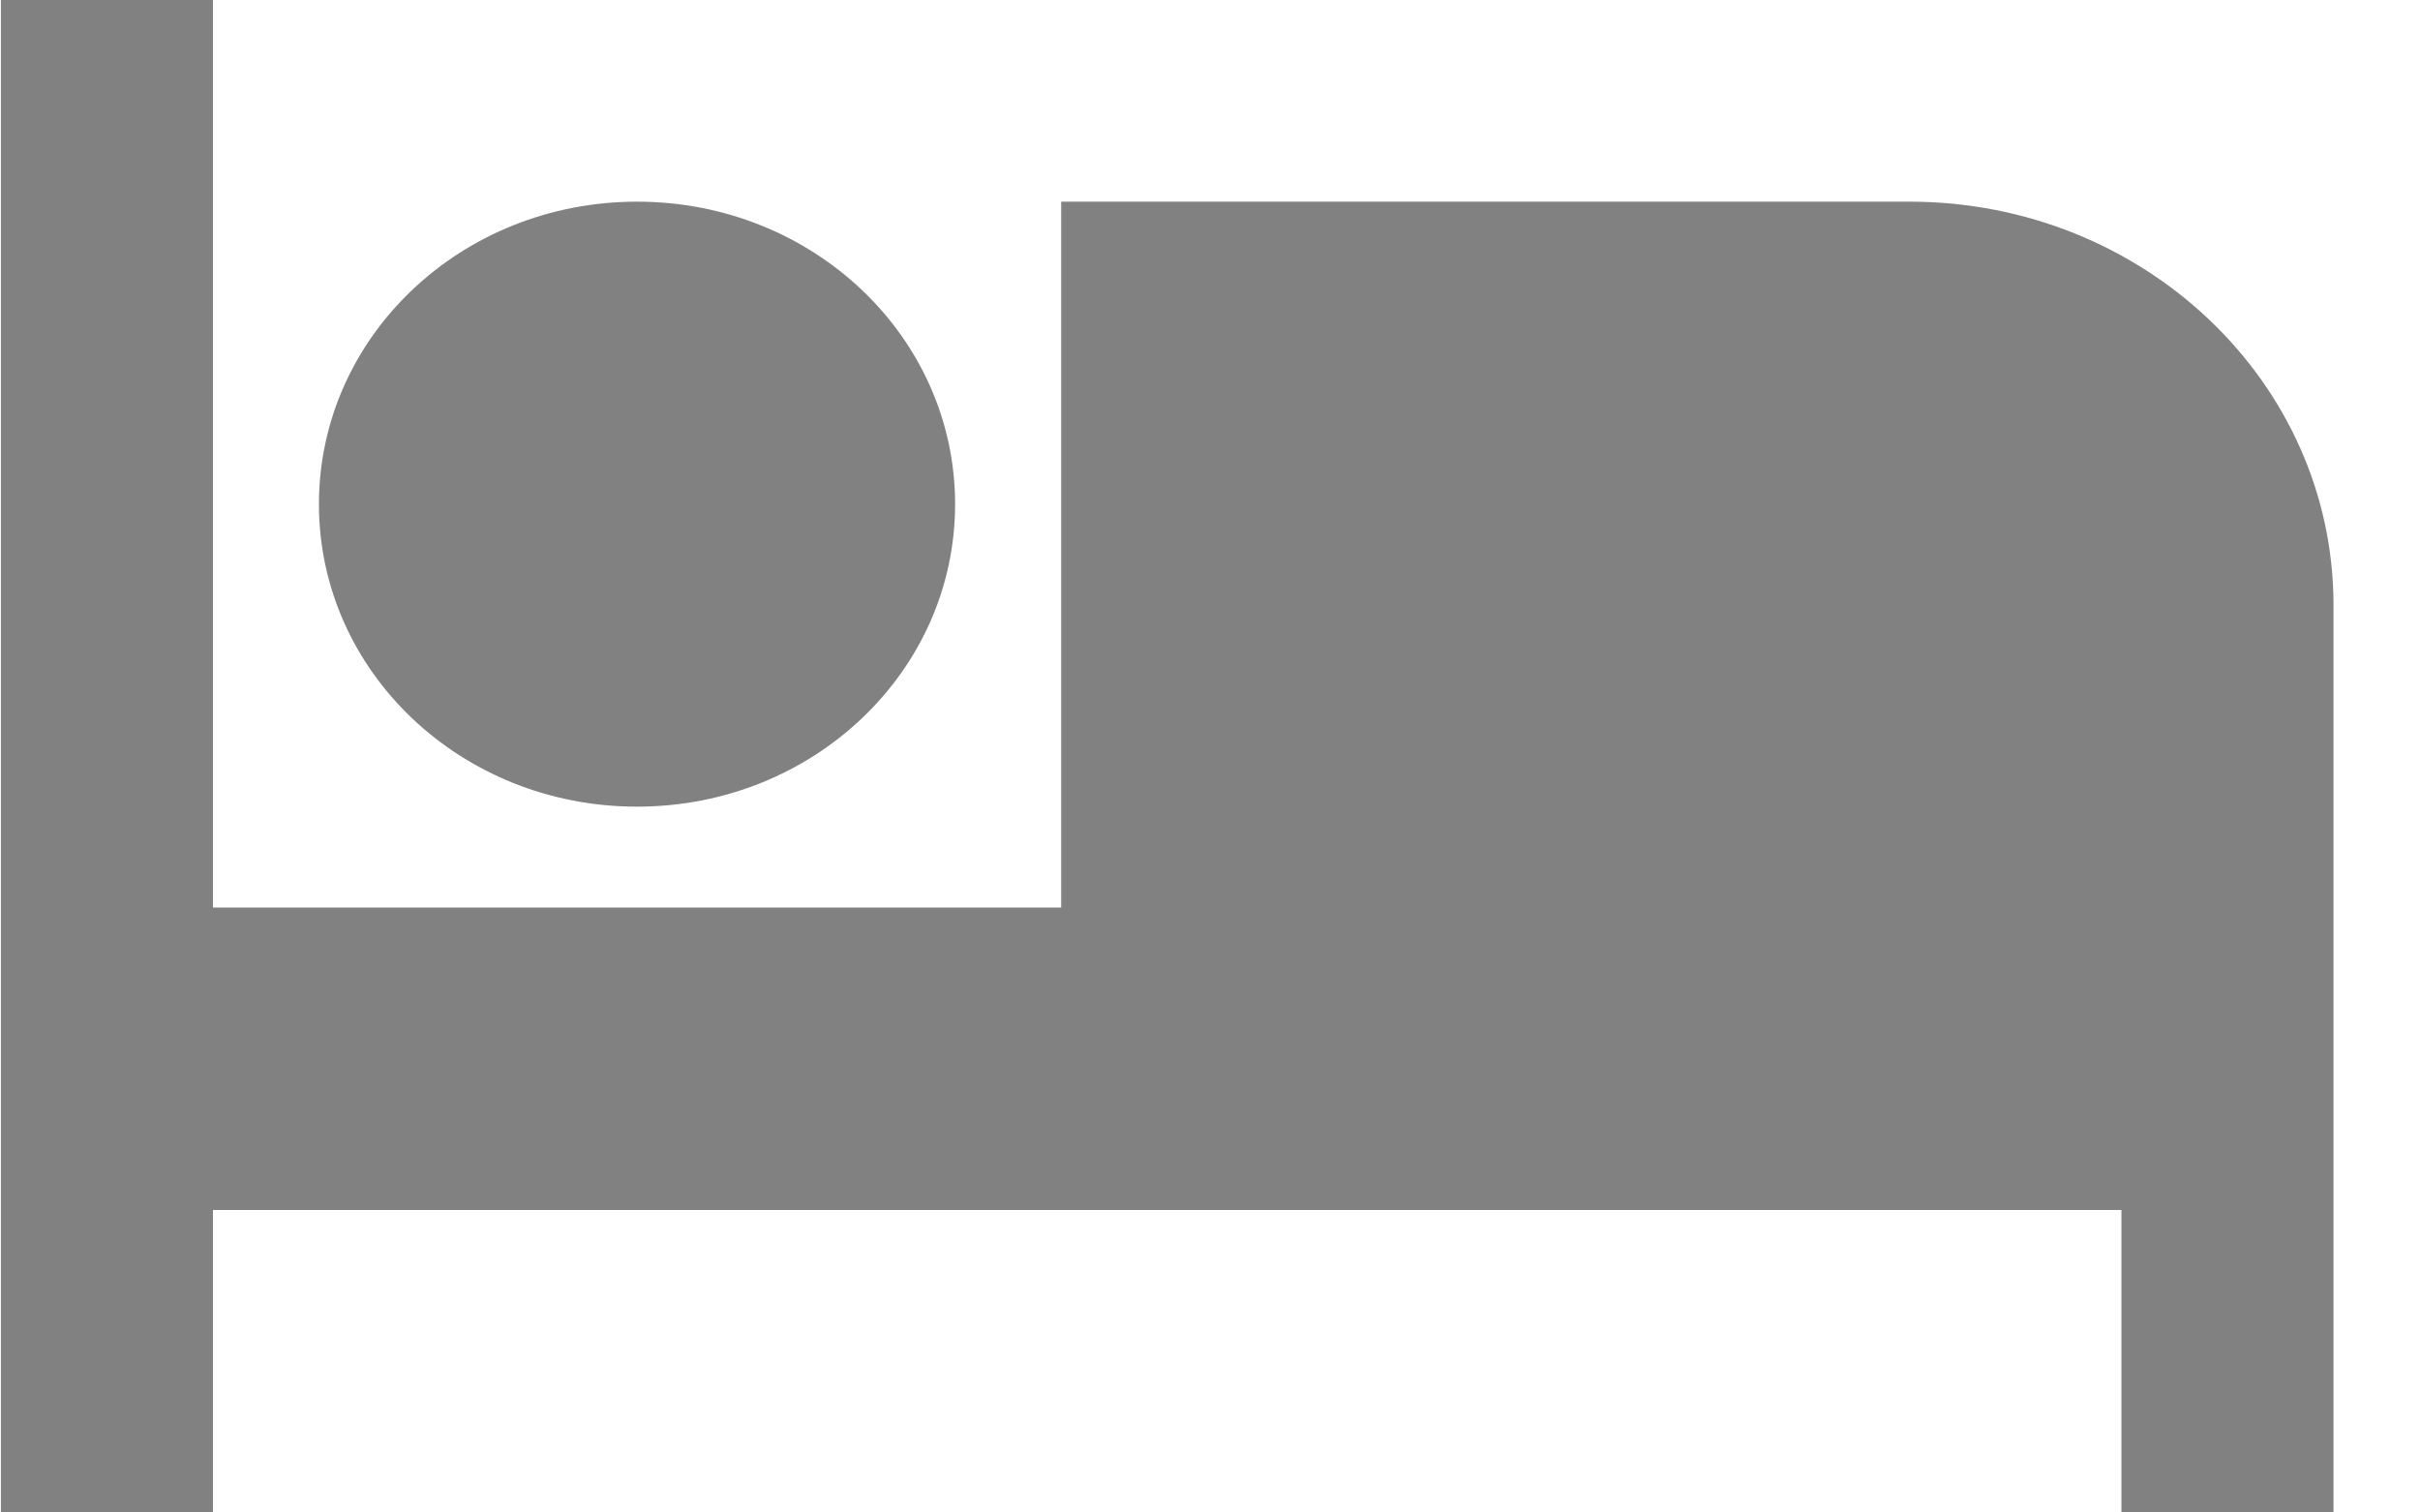 <svg width="24" height="15" viewBox="0 0 24 15" fill="none" xmlns="http://www.w3.org/2000/svg">
<path d="M6.318 8C8.063 8 9.472 6.66 9.472 5C9.472 3.34 8.063 2 6.318 2C4.572 2 3.163 3.34 3.163 5C3.163 6.66 4.572 8 6.318 8ZM18.936 2H10.524V9H2.112V0H0.009V15H2.112V12H21.039V15H23.142V6C23.142 3.79 21.259 2 18.936 2Z" fill="#818181"/>
</svg>
